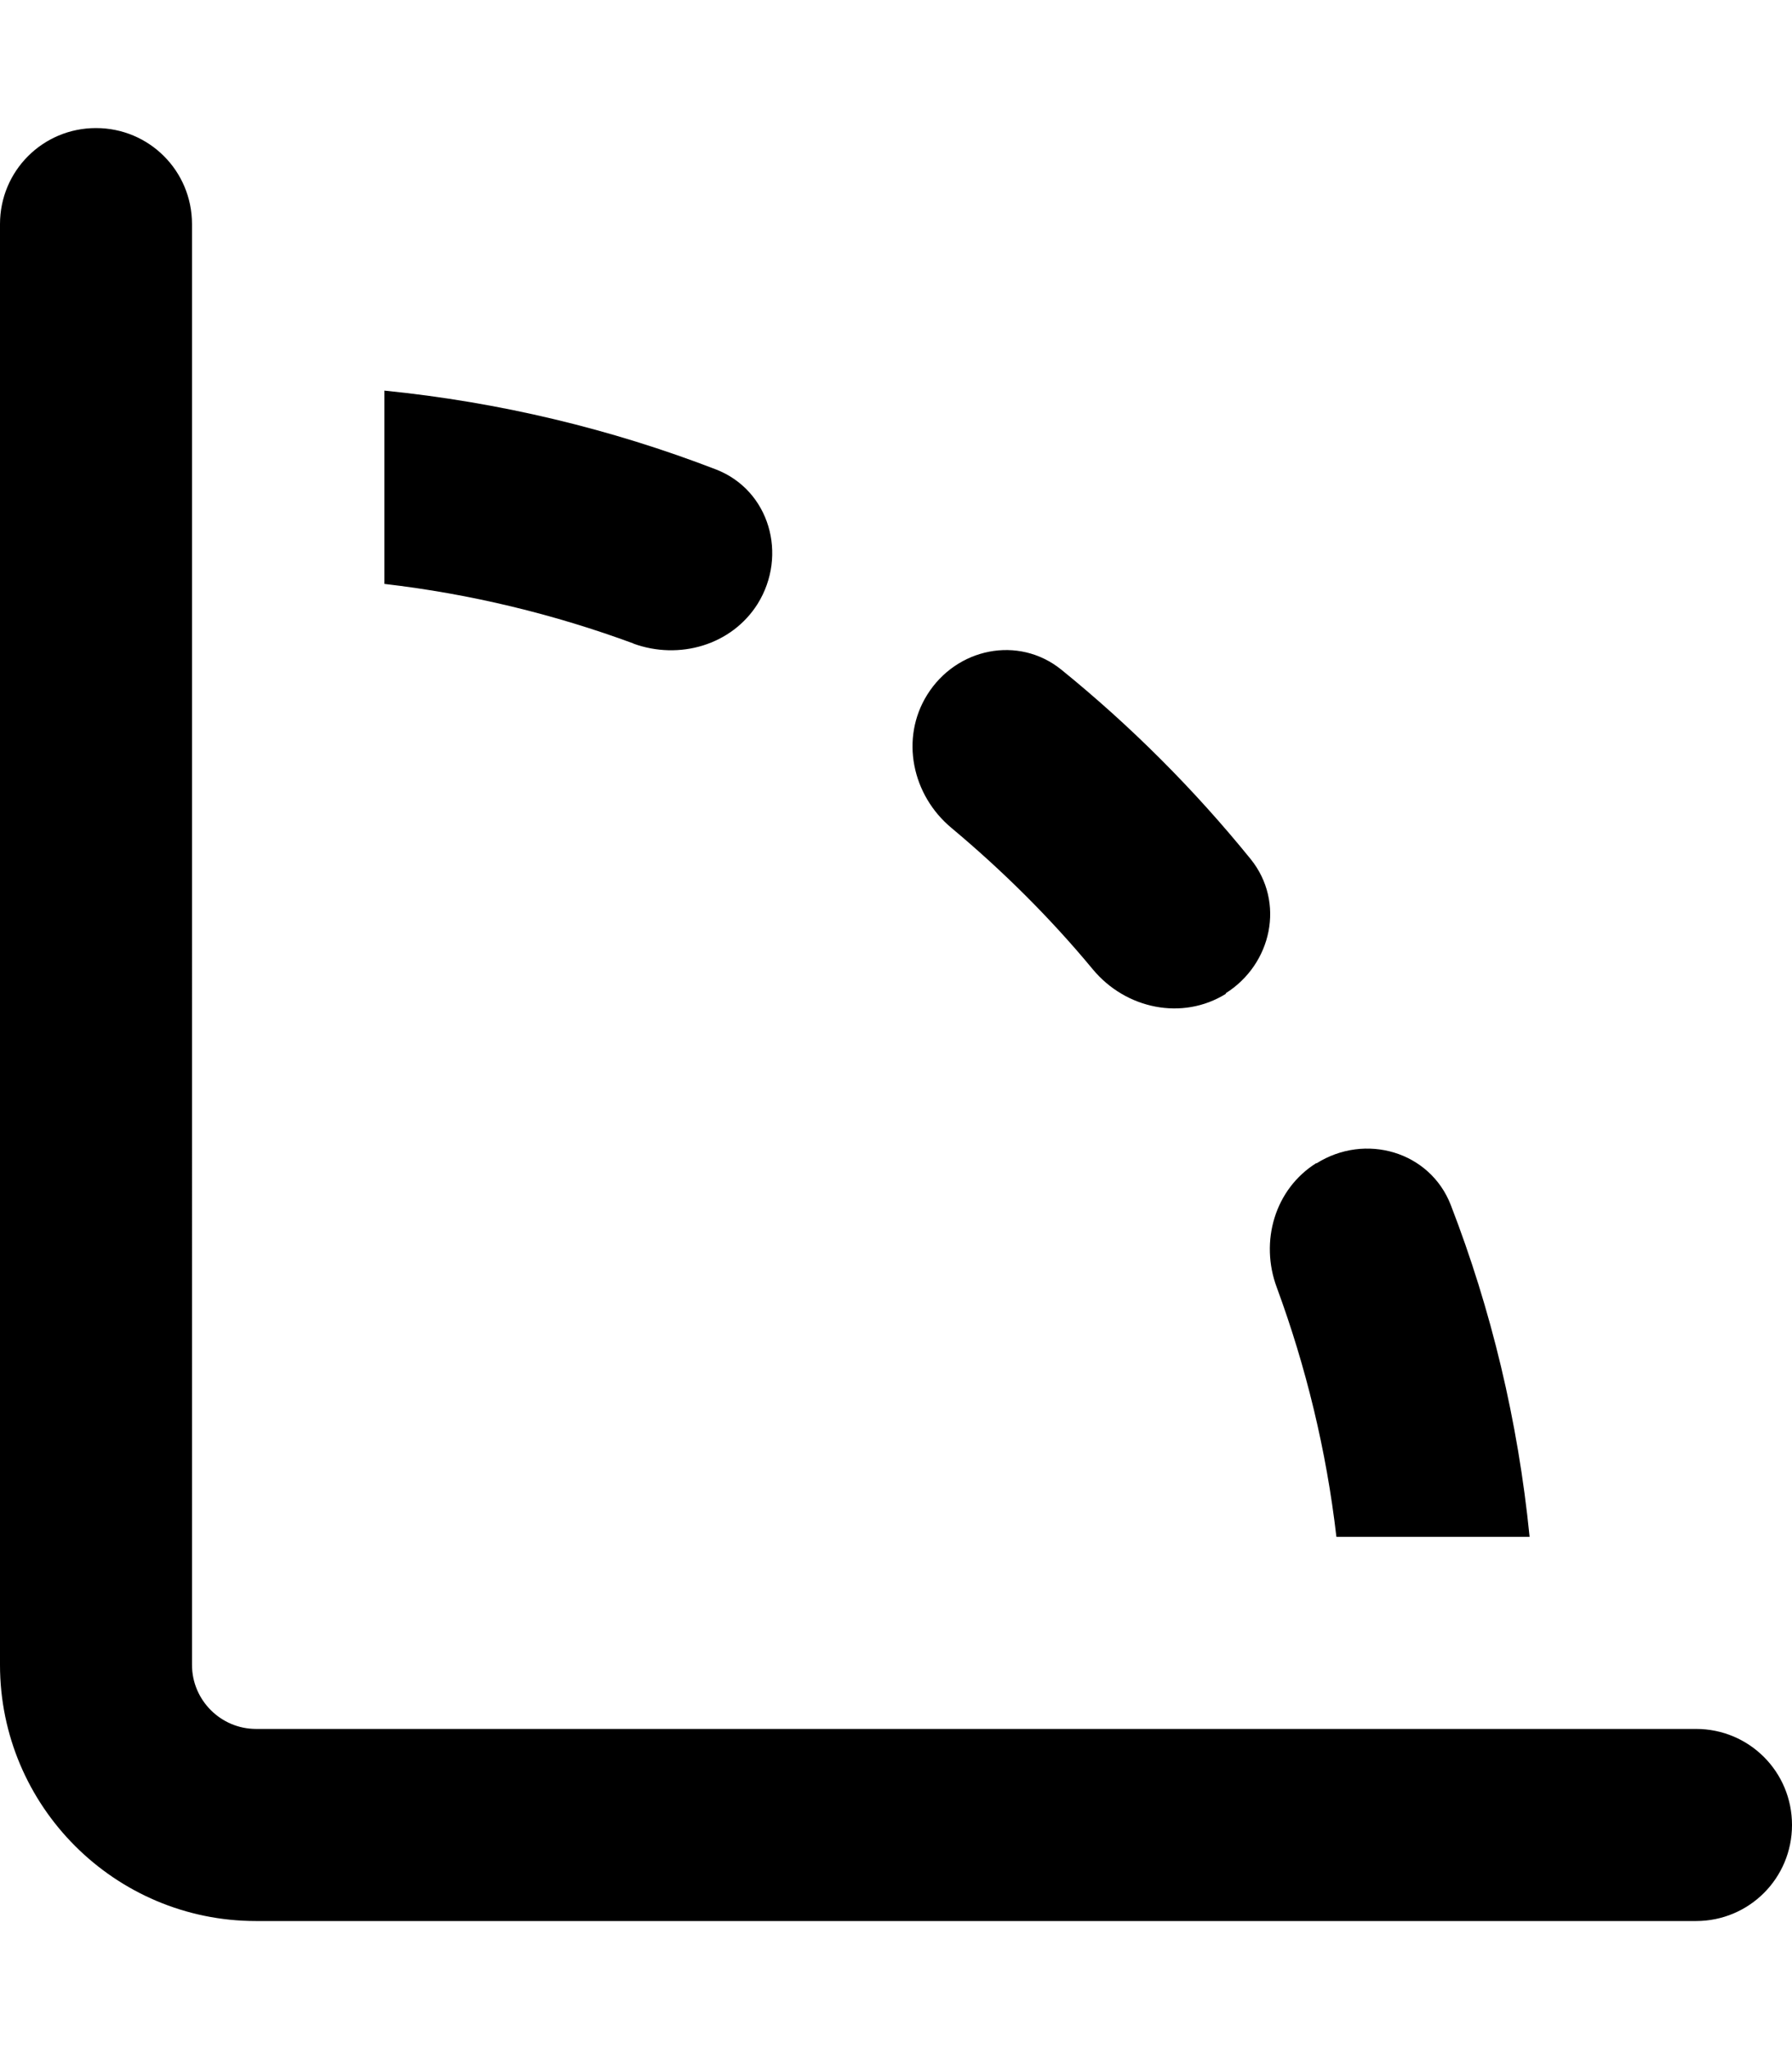 <svg fill="currentColor" xmlns="http://www.w3.org/2000/svg" viewBox="0 0 448 512"><!--! Font Awesome Pro 7.1.0 by @fontawesome - https://fontawesome.com License - https://fontawesome.com/license (Commercial License) Copyright 2025 Fonticons, Inc. --><path fill="currentColor" d="M48 56c0-13.3-10.7-24-24-24S0 42.7 0 56L0 416c0 35.3 28.7 64 64 64l360 0c13.3 0 24-10.7 24-24s-10.7-24-24-24L64 432c-8.8 0-16-7.2-16-16L48 56zM158.3 160.8c11.5 4.2 24.6 .4 31.1-9.9 7.6-12.2 3-28.4-10.4-33.6-26.2-10.1-54-16.8-82.9-19.7l0 48.3c21.6 2.5 42.5 7.6 62.3 14.9zM329.1 290.6c-10.4 6.5-14.2 19.6-9.9 31.1 7.3 19.8 12.4 40.7 14.9 62.3l48.3 0c-2.9-29-9.6-56.8-19.7-82.9-5.2-13.4-21.4-18.1-33.6-10.4zm-22.7-42.4c11.6-7.3 14.9-22.8 6.3-33.5-14.1-17.4-30-33.3-47.4-47.4-10.7-8.6-26.2-5.4-33.5 6.3-6.8 10.9-3.8 25.1 6.1 33.3 12.8 10.7 24.7 22.5 35.3 35.3 8.2 9.9 22.4 12.9 33.3 6.1z"/></svg>